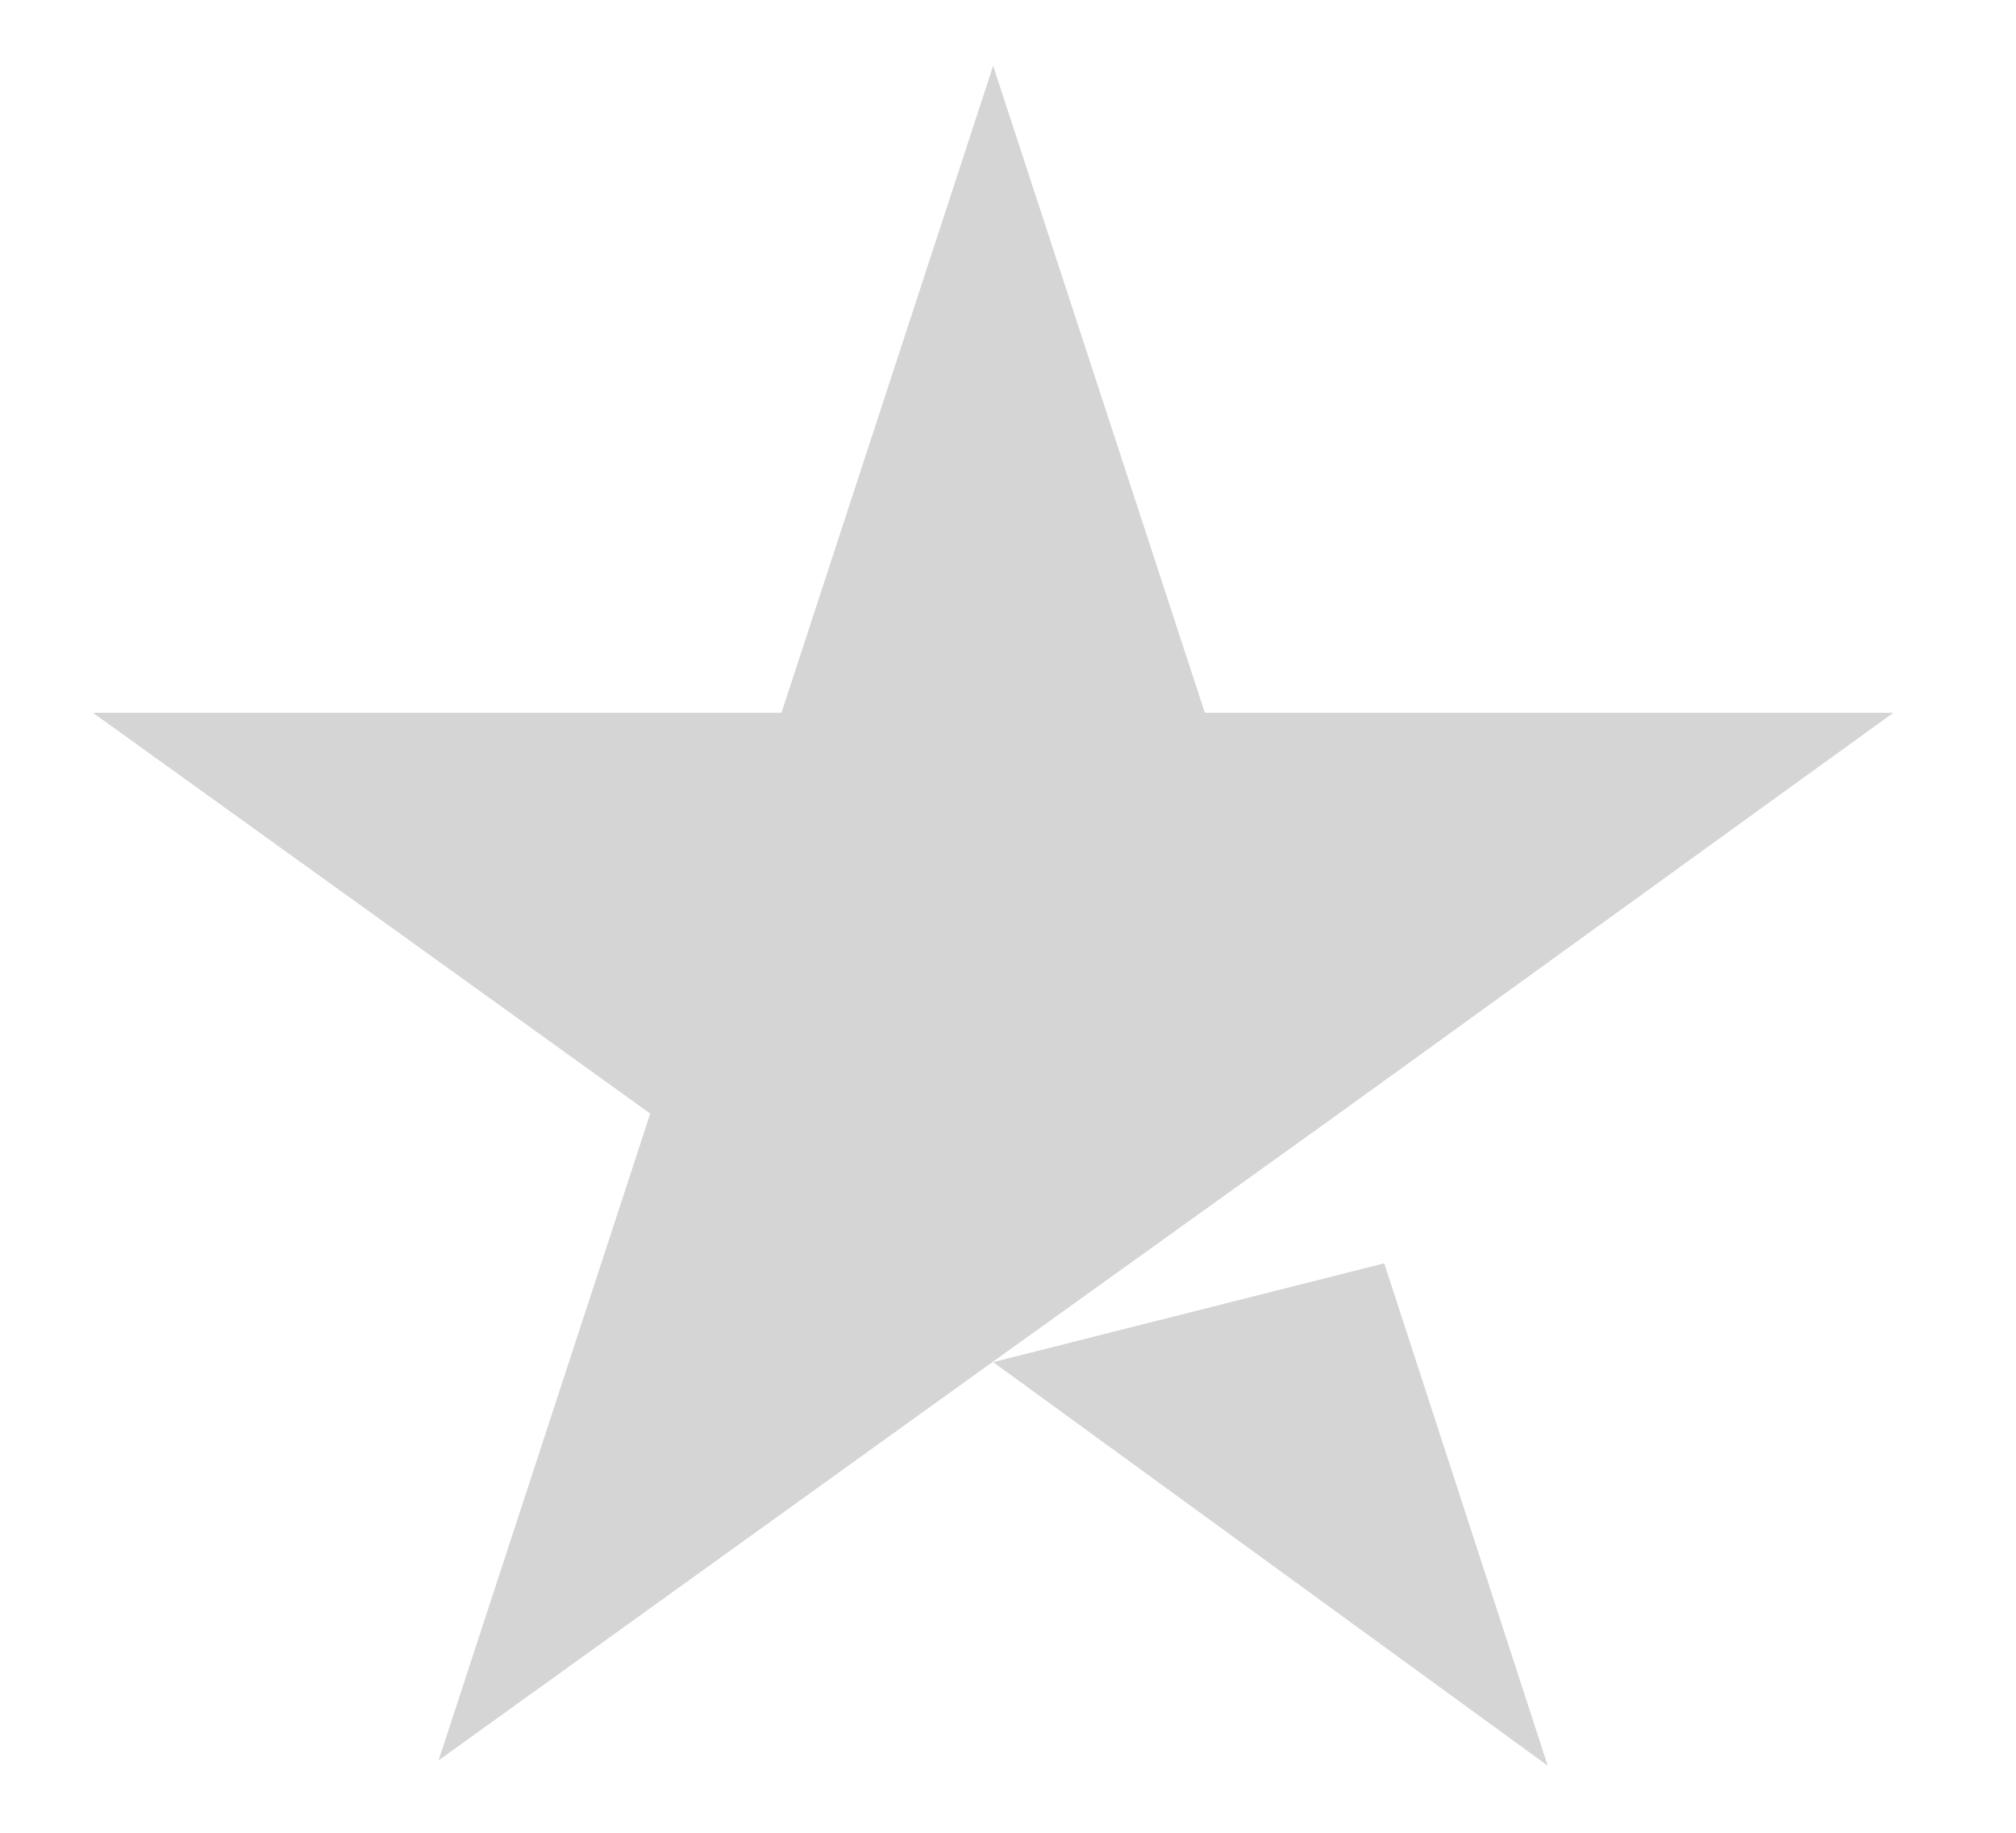 <svg width="11" height="10" viewBox="0 0 11 10" fill="none" xmlns="http://www.w3.org/2000/svg">
<path d="M5.419 7.432L7.553 6.893L8.445 9.634L5.419 7.432ZM10.331 3.889H6.574L5.419 0.359L4.264 3.889H0.507L3.548 6.076L2.393 9.605L5.434 7.418L7.305 6.076L10.331 3.889Z" fill="#D5D5D5"/>
</svg>
